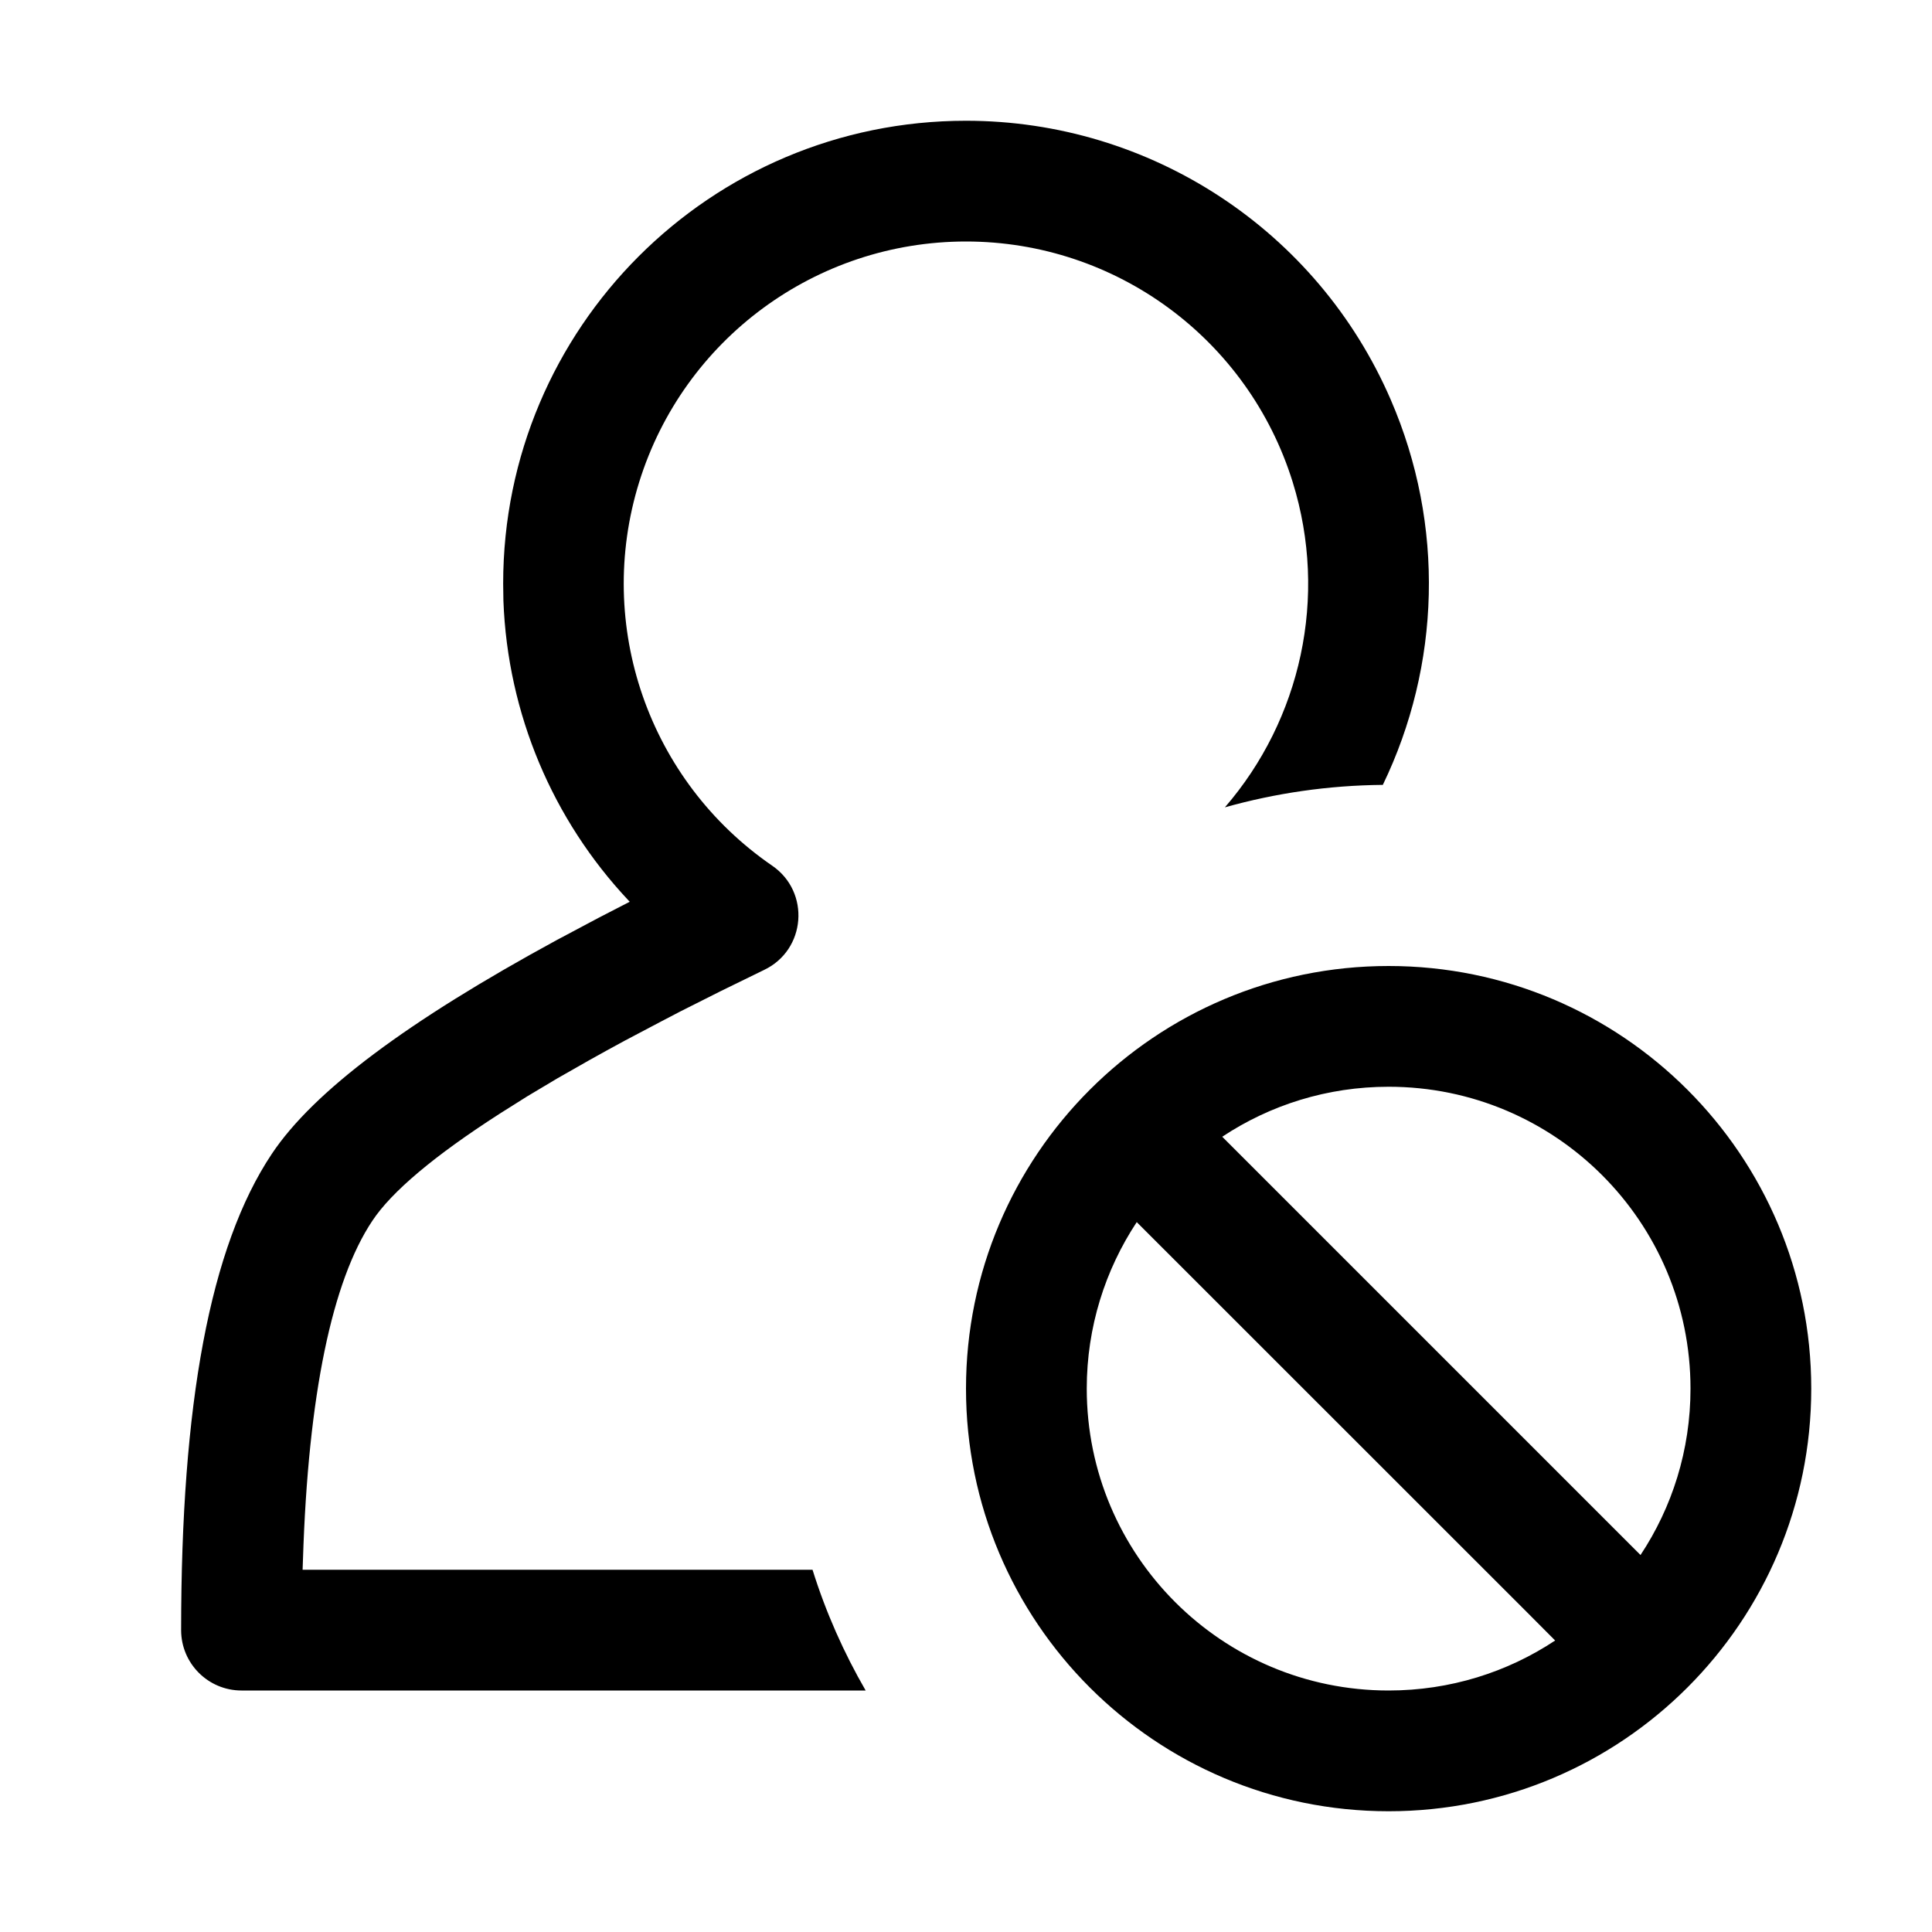 <svg xmlns="http://www.w3.org/2000/svg" xmlns:xlink="http://www.w3.org/1999/xlink" fill="none" version="1.1" width="16"
  height="16" viewBox="0 0 16 16">
  <defs>
    <clipPath id="master_svg0_898_012854">
      <rect x="0" y="0" width="16" height="16" rx="0" />
    </clipPath>
  </defs>
  <g clip-path="url(#master_svg0_898_012854)">
    <g>
      <g>
        <path
          d="M8,1C5.883,1,4.167,2.716,4.167,4.833L4.169,4.975C4.204,5.915,4.579,6.79,5.203,7.455L5.215,7.468L4.959,7.6L4.611,7.785C3.377,8.456,2.598,9.036,2.251,9.556C1.737,10.326,1.5,11.631,1.5,13.5C1.5,13.776,1.724,14,2,14L7.169,14C6.988,13.687,6.839,13.352,6.729,13L2.506,13L2.509,12.916C2.552,11.548,2.752,10.607,3.083,10.111C3.242,9.87,3.598,9.57,4.14,9.222L4.367,9.079L4.615,8.931L4.882,8.779C4.974,8.727,5.07,8.675,5.169,8.621L5.476,8.459L5.637,8.375L5.973,8.206L6.329,8.032C6.675,7.866,6.712,7.388,6.396,7.17C5.372,6.467,4.925,5.18,5.293,3.994C5.661,2.808,6.758,2,8,2C9.241,2,10.338,2.808,10.706,3.994C11.001,4.944,10.773,5.959,10.144,6.686C10.561,6.569,10.999,6.504,11.452,6.5C11.929,5.513,11.968,4.349,11.517,3.309C10.91,1.907,9.528,1,8,1ZM11.5,15C13.433,15,15,13.433,15,11.5C15,9.567,13.433,8,11.5,8C9.567,8,8,9.567,8,11.5C8,13.433,9.567,15,11.5,15ZM11.5,9C12.881,9,14,10.119,14,11.5C14,12.009,13.848,12.483,13.586,12.878L13.354,12.646L10.354,9.646L10.122,9.414C10.517,9.152,10.991,9,11.5,9ZM12.647,13.353L12.879,13.586C12.484,13.848,12.01,14,11.5,14C10.119,14,9,12.881,9,11.5C9,10.99,9.153,10.516,9.414,10.121L9.647,10.354L12.647,13.353Z"
          fill-rule="evenodd" fill="black" fill-opacity="1" />
      </g>
    </g>
  </g>
</svg>